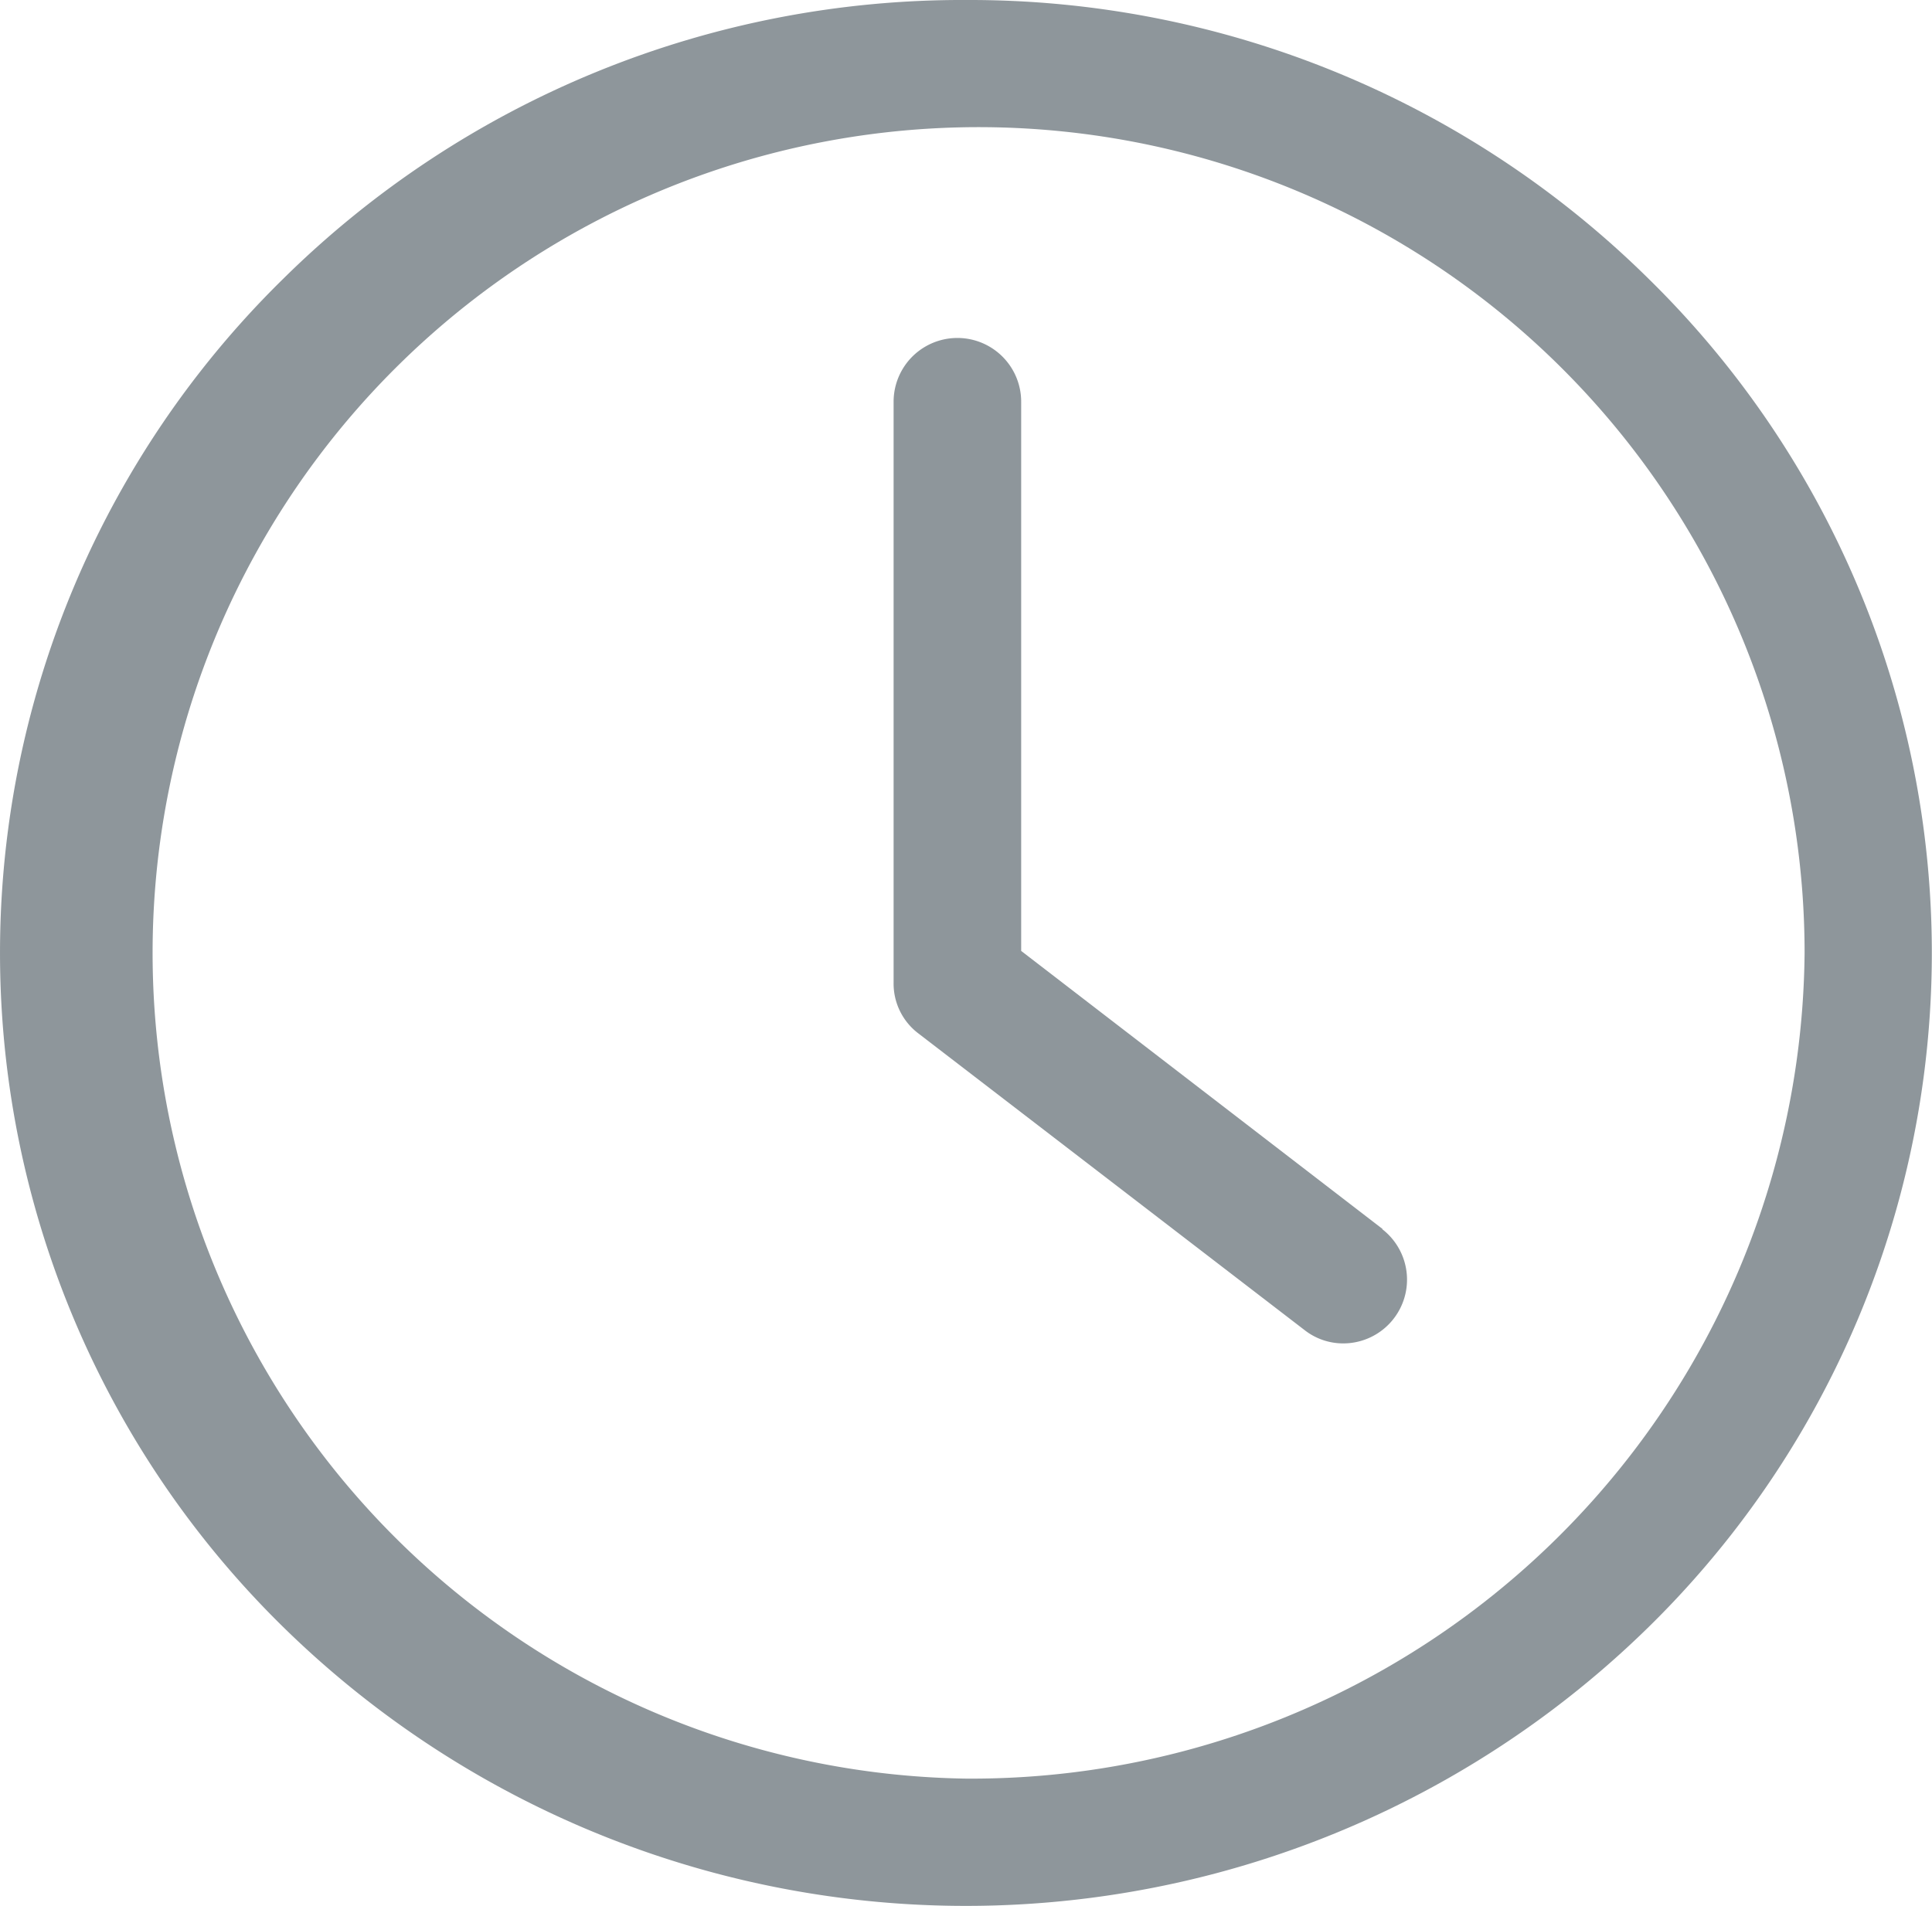 <svg id="ico_flight_time" xmlns="http://www.w3.org/2000/svg" width="12.116" height="11.956" viewBox="0 0 12.116 11.956">
  <path id="Path_2" data-name="Path 2" d="M34.558,31.5a6.058,6.058,0,0,0-4.282,1.749,5.922,5.922,0,0,0,0,8.457,6.114,6.114,0,0,0,8.563,0,5.922,5.922,0,0,0,0-8.457A6.058,6.058,0,0,0,34.558,31.5Zm0,11.157a5.18,5.18,0,1,1,5.259-5.179A5.226,5.226,0,0,1,34.558,42.657Z" transform="translate(-28.5 -31.5)" fill="#8e969b"/>
  <path id="Path_3" data-name="Path 3" d="M242.065,116.689l-2.266-1.744V111.5a.4.4,0,0,0-.8,0v3.643a.392.392,0,0,0,.152.317l2.426,1.864a.392.392,0,0,0,.242.083.4.4,0,0,0,.245-.716Z" transform="translate(-233.395 -108.98)" fill="#8e969b"/>
</svg>

